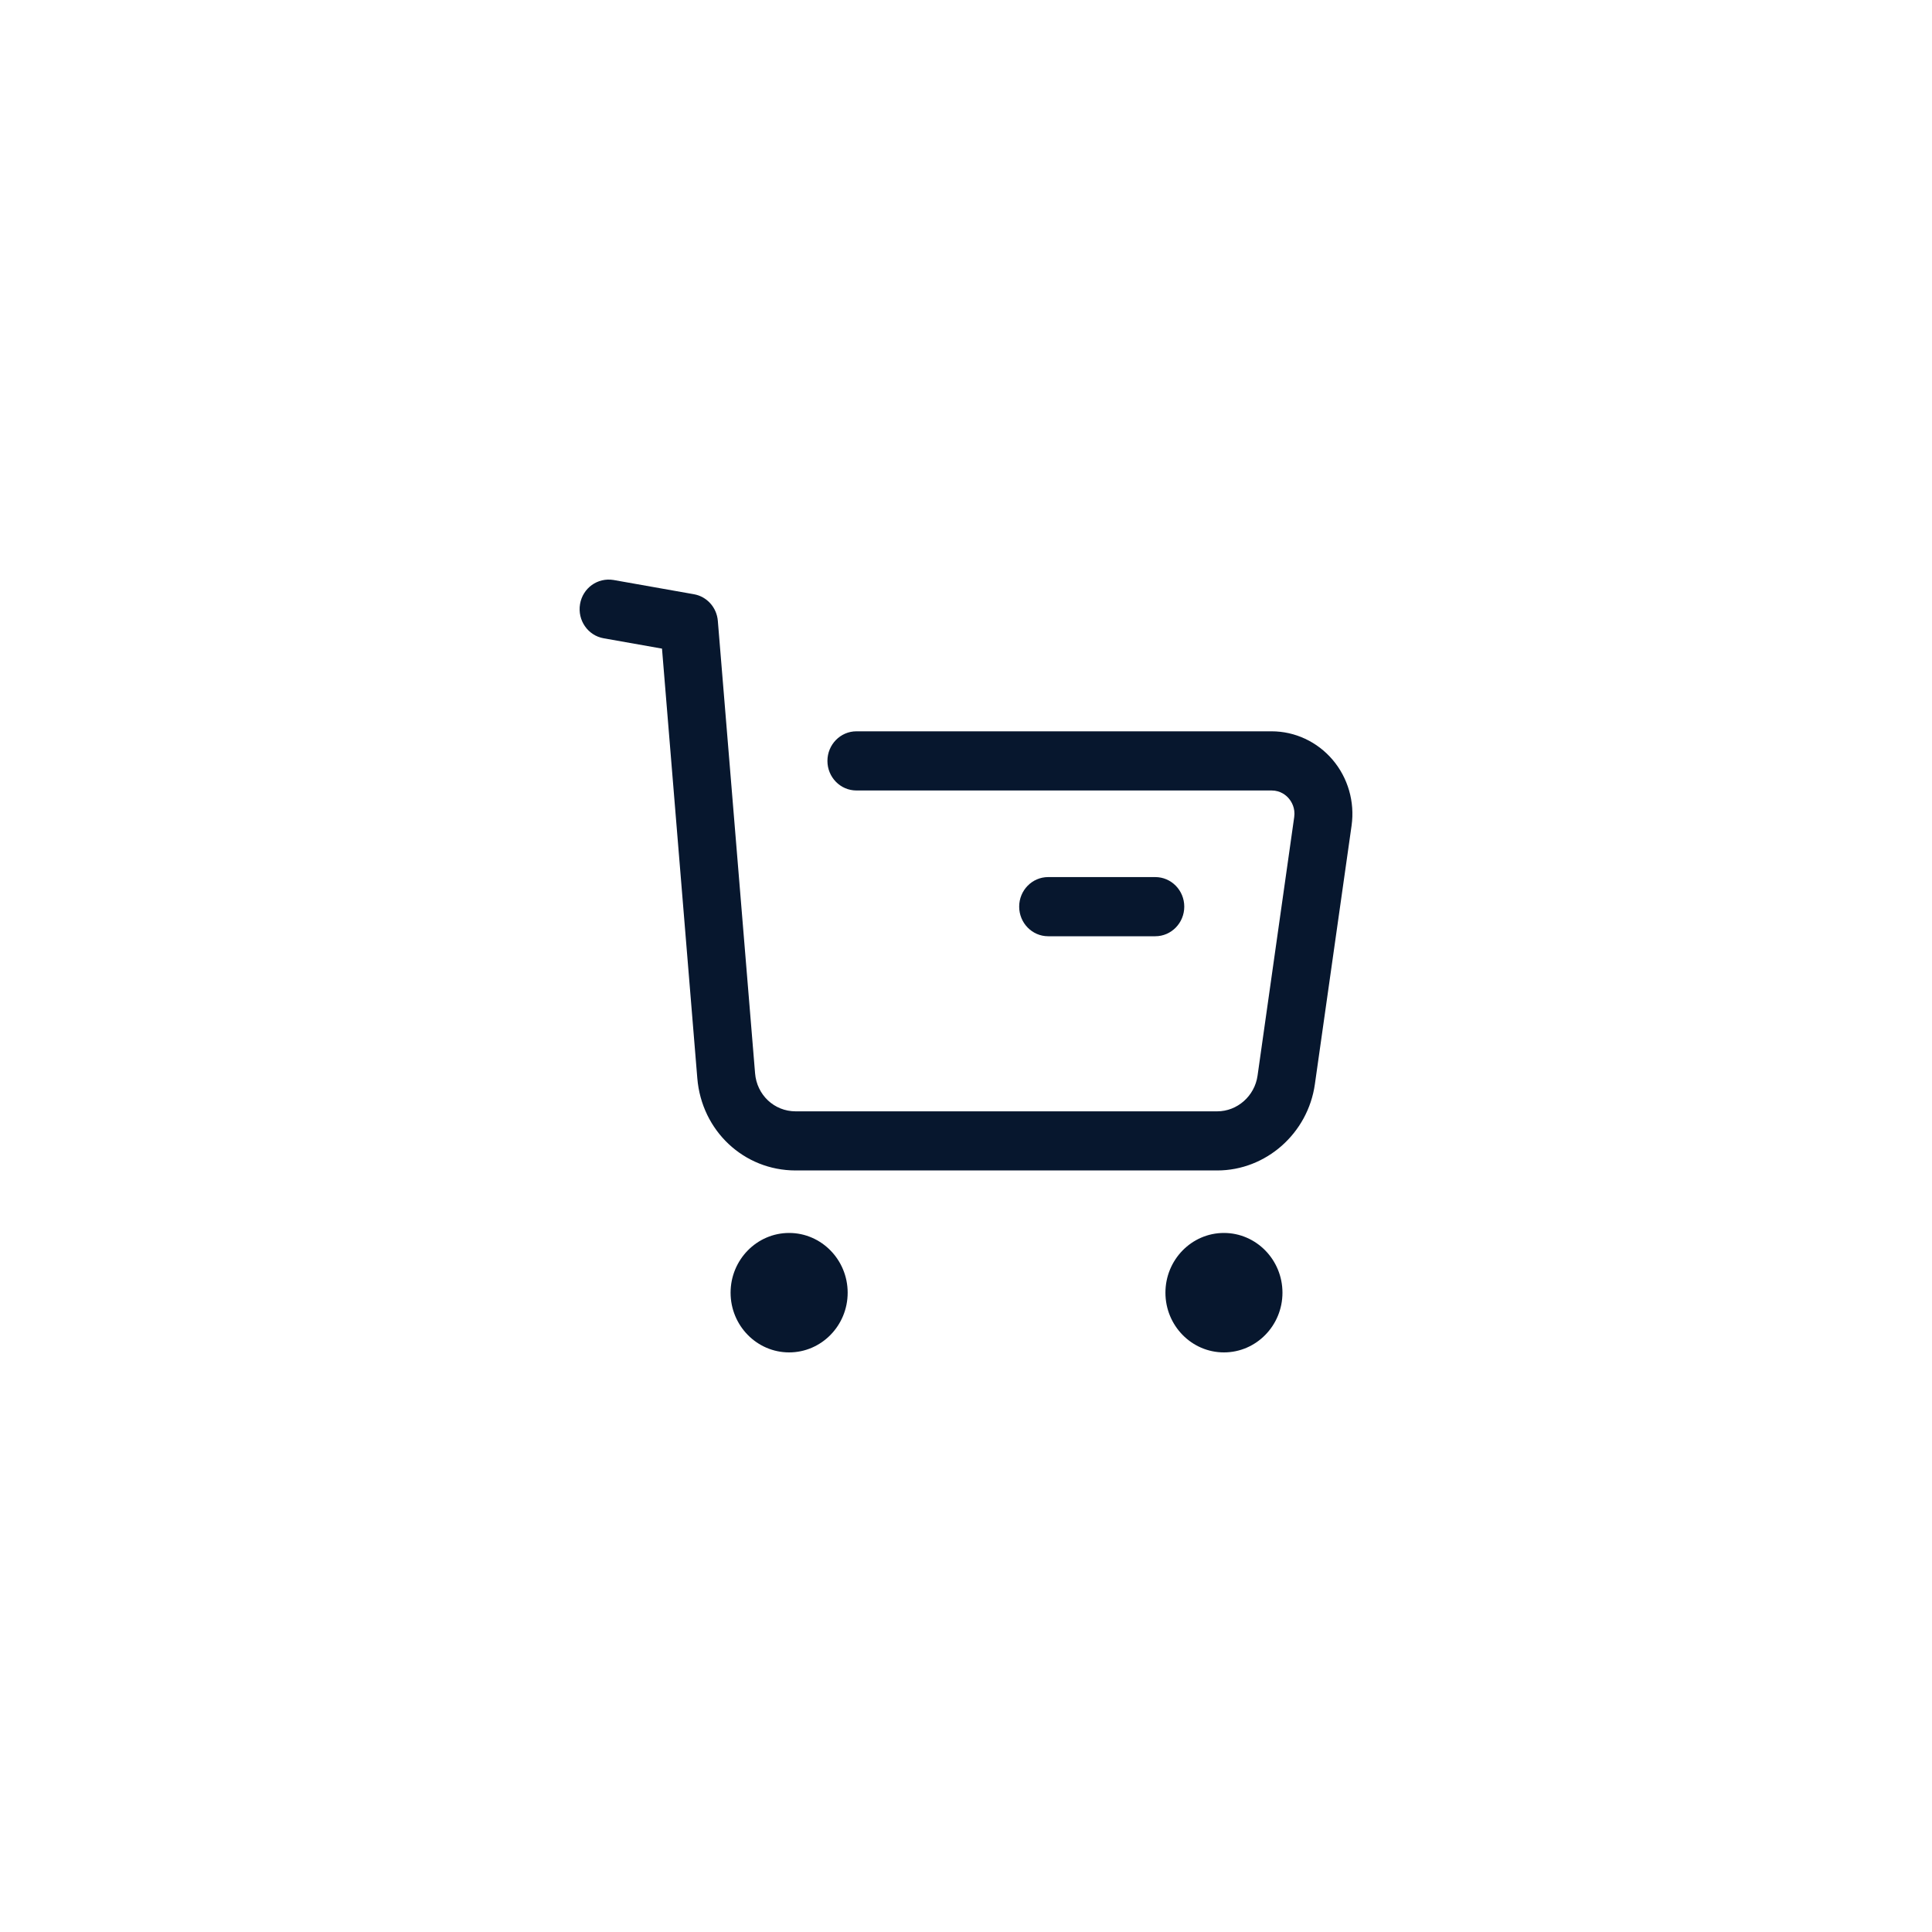 <svg width="40" height="40" viewBox="40 30 40 40" fill="none" xmlns="http://www.w3.org/2000/svg">
<g filter="url(#filter0_d_0:188)">
<circle cx="60" cy="50" r="20" fill=""/>
</g>
<path d="M67.592 45.732C67.274 45.357 66.812 45.141 66.327 45.141H57.731C57.4 45.141 57.131 45.416 57.131 45.754C57.131 46.092 57.4 46.366 57.731 46.366H66.327C66.515 46.366 66.632 46.47 66.684 46.532C66.737 46.595 66.822 46.728 66.795 46.918L66.036 52.272C65.976 52.692 65.617 53.009 65.201 53.009H56.473C56.03 53.009 55.669 52.67 55.633 52.221L54.862 42.855C54.84 42.578 54.636 42.35 54.367 42.303L52.702 42.008C52.372 41.954 52.065 42.174 52.009 42.508C51.953 42.841 52.171 43.158 52.498 43.215L53.706 43.429L54.437 52.323C54.526 53.412 55.401 54.233 56.473 54.233H65.201C66.21 54.233 67.079 53.466 67.223 52.448L67.983 47.093C68.052 46.602 67.909 46.106 67.592 45.732Z" fill="#07172E"/>
<path d="M55.126 56.764C55.126 56.082 55.67 55.527 56.338 55.527C57.006 55.527 57.55 56.082 57.55 56.764C57.55 57.446 57.006 58 56.338 58C55.67 58 55.126 57.446 55.126 56.764Z" fill="#07172E"/>
<path d="M64.129 56.764C64.129 56.082 64.672 55.527 65.34 55.527C66.008 55.527 66.552 56.082 66.552 56.764C66.552 57.446 66.008 58 65.34 58C64.672 58 64.129 57.446 64.129 56.764Z" fill="#07172E"/>
<path d="M64.519 48.771C64.519 49.109 64.25 49.384 63.919 49.384H61.701C61.369 49.384 61.101 49.109 61.101 48.771C61.101 48.433 61.369 48.159 61.701 48.159H63.919C64.25 48.159 64.519 48.433 64.519 48.771Z" fill="#07172E"/>
<defs>
<filter id="filter0_d_0:188" x="0" y="-6" width="120" height="120" filterUnits="userSpaceOnUse" color-interpolation-filters="sRGB">
<feFlood flood-opacity="0" result="BackgroundImageFix"/>
<feColorMatrix in="SourceAlpha" type="matrix" values="0 0 0 0 0 0 0 0 0 0 0 0 0 0 0 0 0 0 127 0" result="hardAlpha"/>
<feOffset dy="4"/>
<feGaussianBlur stdDeviation="20"/>
<feComposite in2="hardAlpha" operator="out"/>
<feColorMatrix type="matrix" values="0 0 0 0 0.767 0 0 0 0 0.787 0 0 0 0 0.8 0 0 0 0.15 0"/>
<feBlend mode="normal" in2="BackgroundImageFix" result="effect1_dropShadow_0:188"/>
<feBlend mode="normal" in="SourceGraphic" in2="effect1_dropShadow_0:188" result="shape"/>
</filter>
</defs>
</svg>
